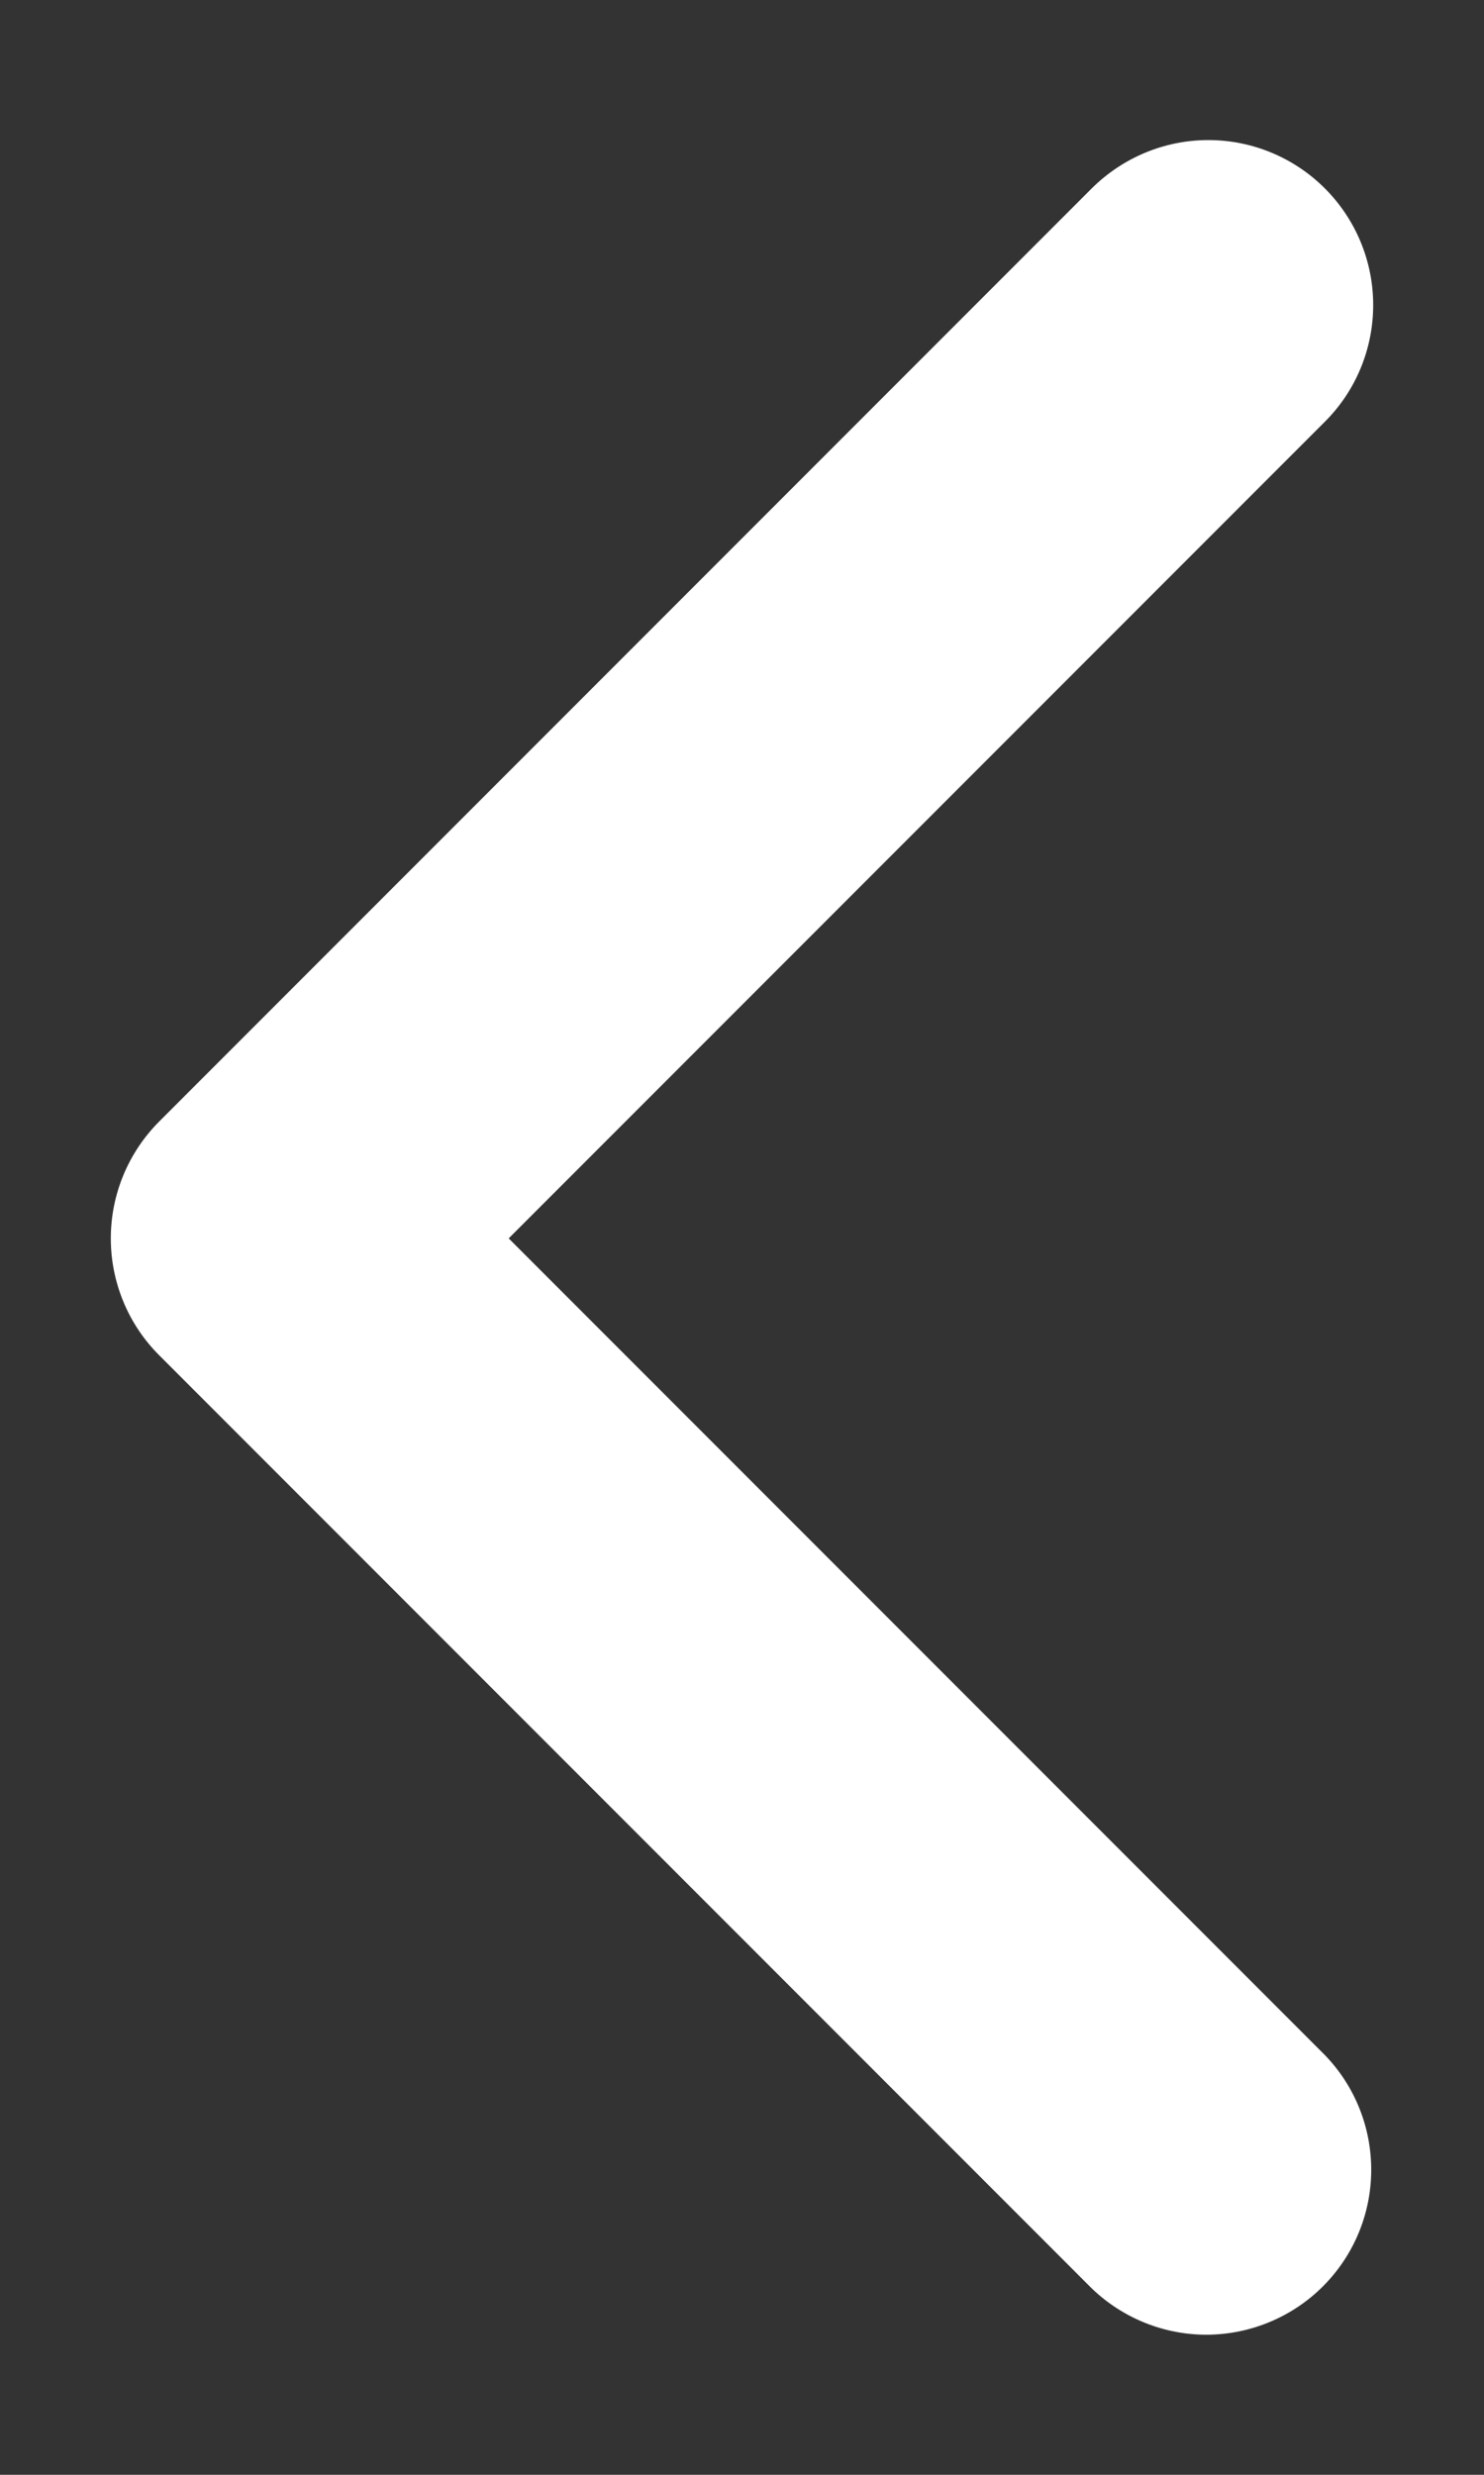 <svg width="9" height="15" viewBox="0 0 9 15" fill="none" xmlns="http://www.w3.org/2000/svg">
<rect x="0" y="0" width="9" height="15" fill="#333333" stroke="none"/>
<path d="M8.035 1.142C8.223 1.33 8.328 1.584 8.328 1.849C8.328 2.114 8.223 2.369 8.035 2.556L3.085 7.506L8.035 12.456C8.218 12.645 8.318 12.897 8.316 13.159C8.314 13.422 8.209 13.672 8.023 13.858C7.838 14.043 7.587 14.148 7.325 14.151C7.063 14.153 6.81 14.052 6.621 13.87L0.964 8.213C0.777 8.026 0.672 7.771 0.672 7.506C0.672 7.241 0.777 6.987 0.964 6.799L6.621 1.142C6.809 0.955 7.063 0.849 7.328 0.849C7.594 0.849 7.848 0.955 8.035 1.142Z" fill="white"/>
</svg>

